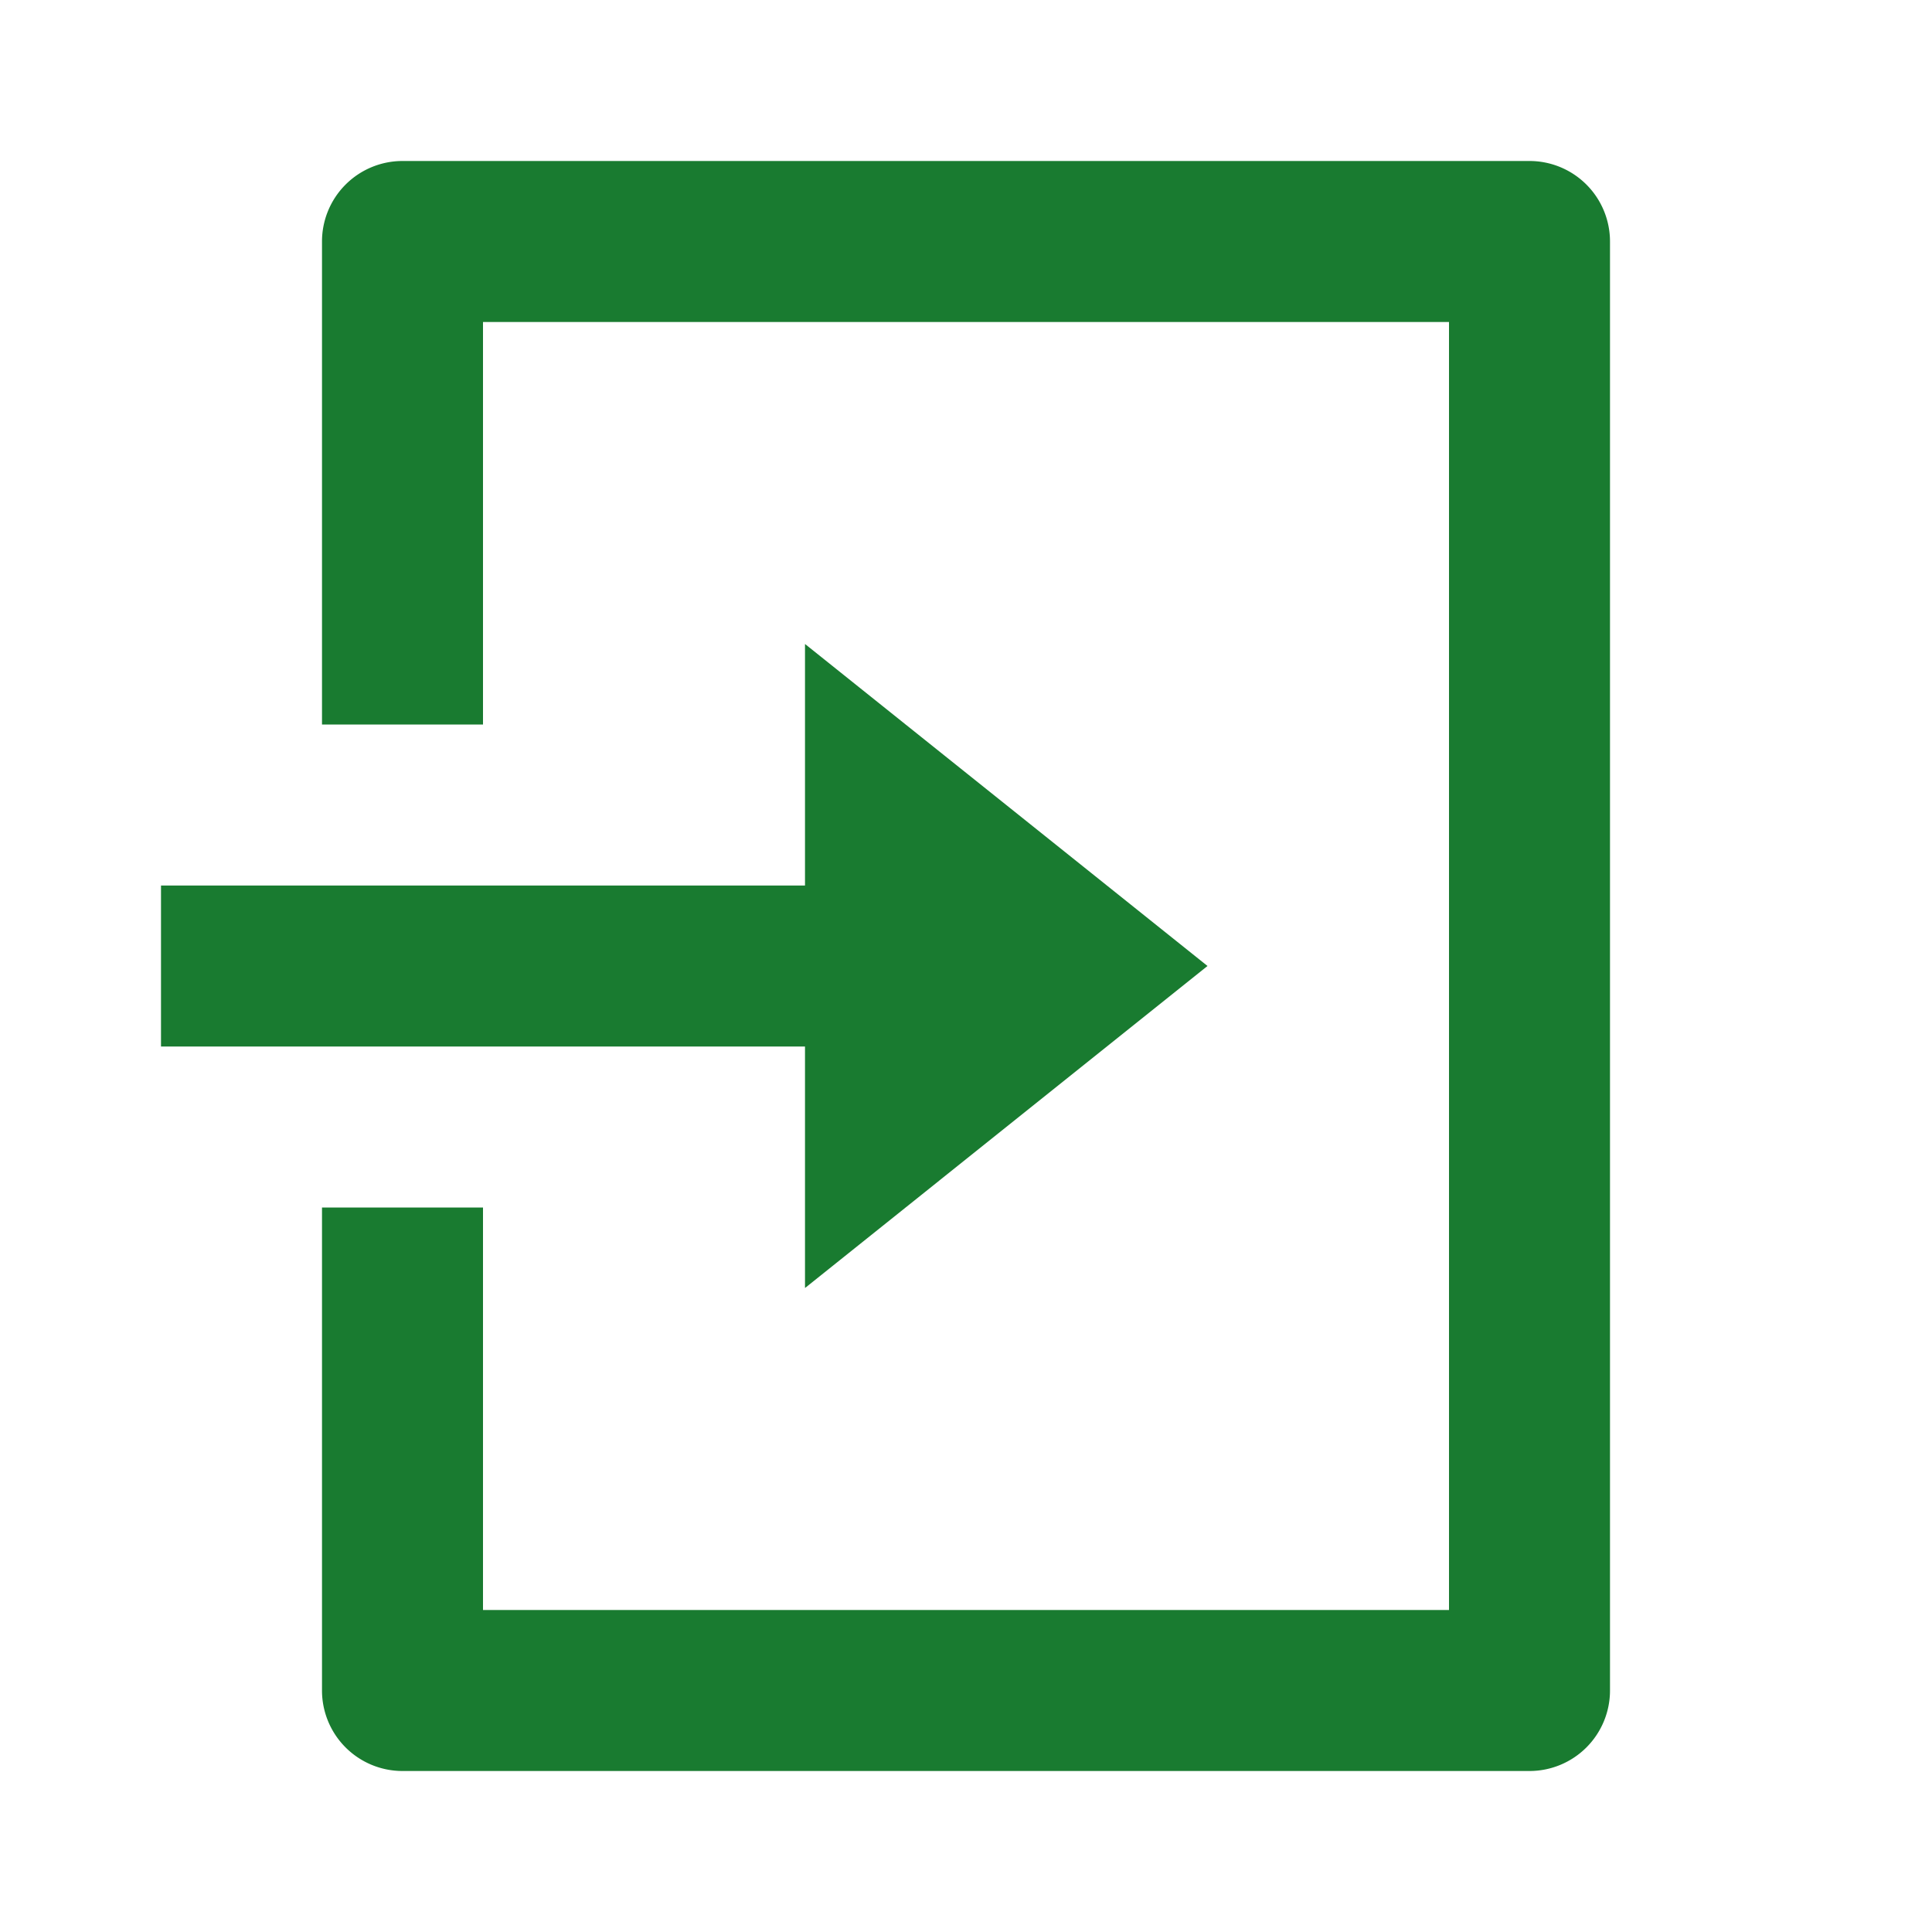 <svg width="12" height="12" fill="none" xmlns="http://www.w3.org/2000/svg"><g clip-path="url(#clip0_1119_13467)"><path d="M2 7.5h1V10h6V2H3v2.5H2v-3a.5.5 0 01.5-.5h7a.5.5 0 01.5.5v9a.5.5 0 01-.5.5h-7a.5.5 0 01-.5-.5v-3zm3-2V4l2.5 2L5 8V6.5H1v-1h4z" fill="#197B30"/></g><defs><clipPath id="clip0_1119_13467"><path fill="#fff" d="M0 0h12v12H0z"/></clipPath></defs></svg>